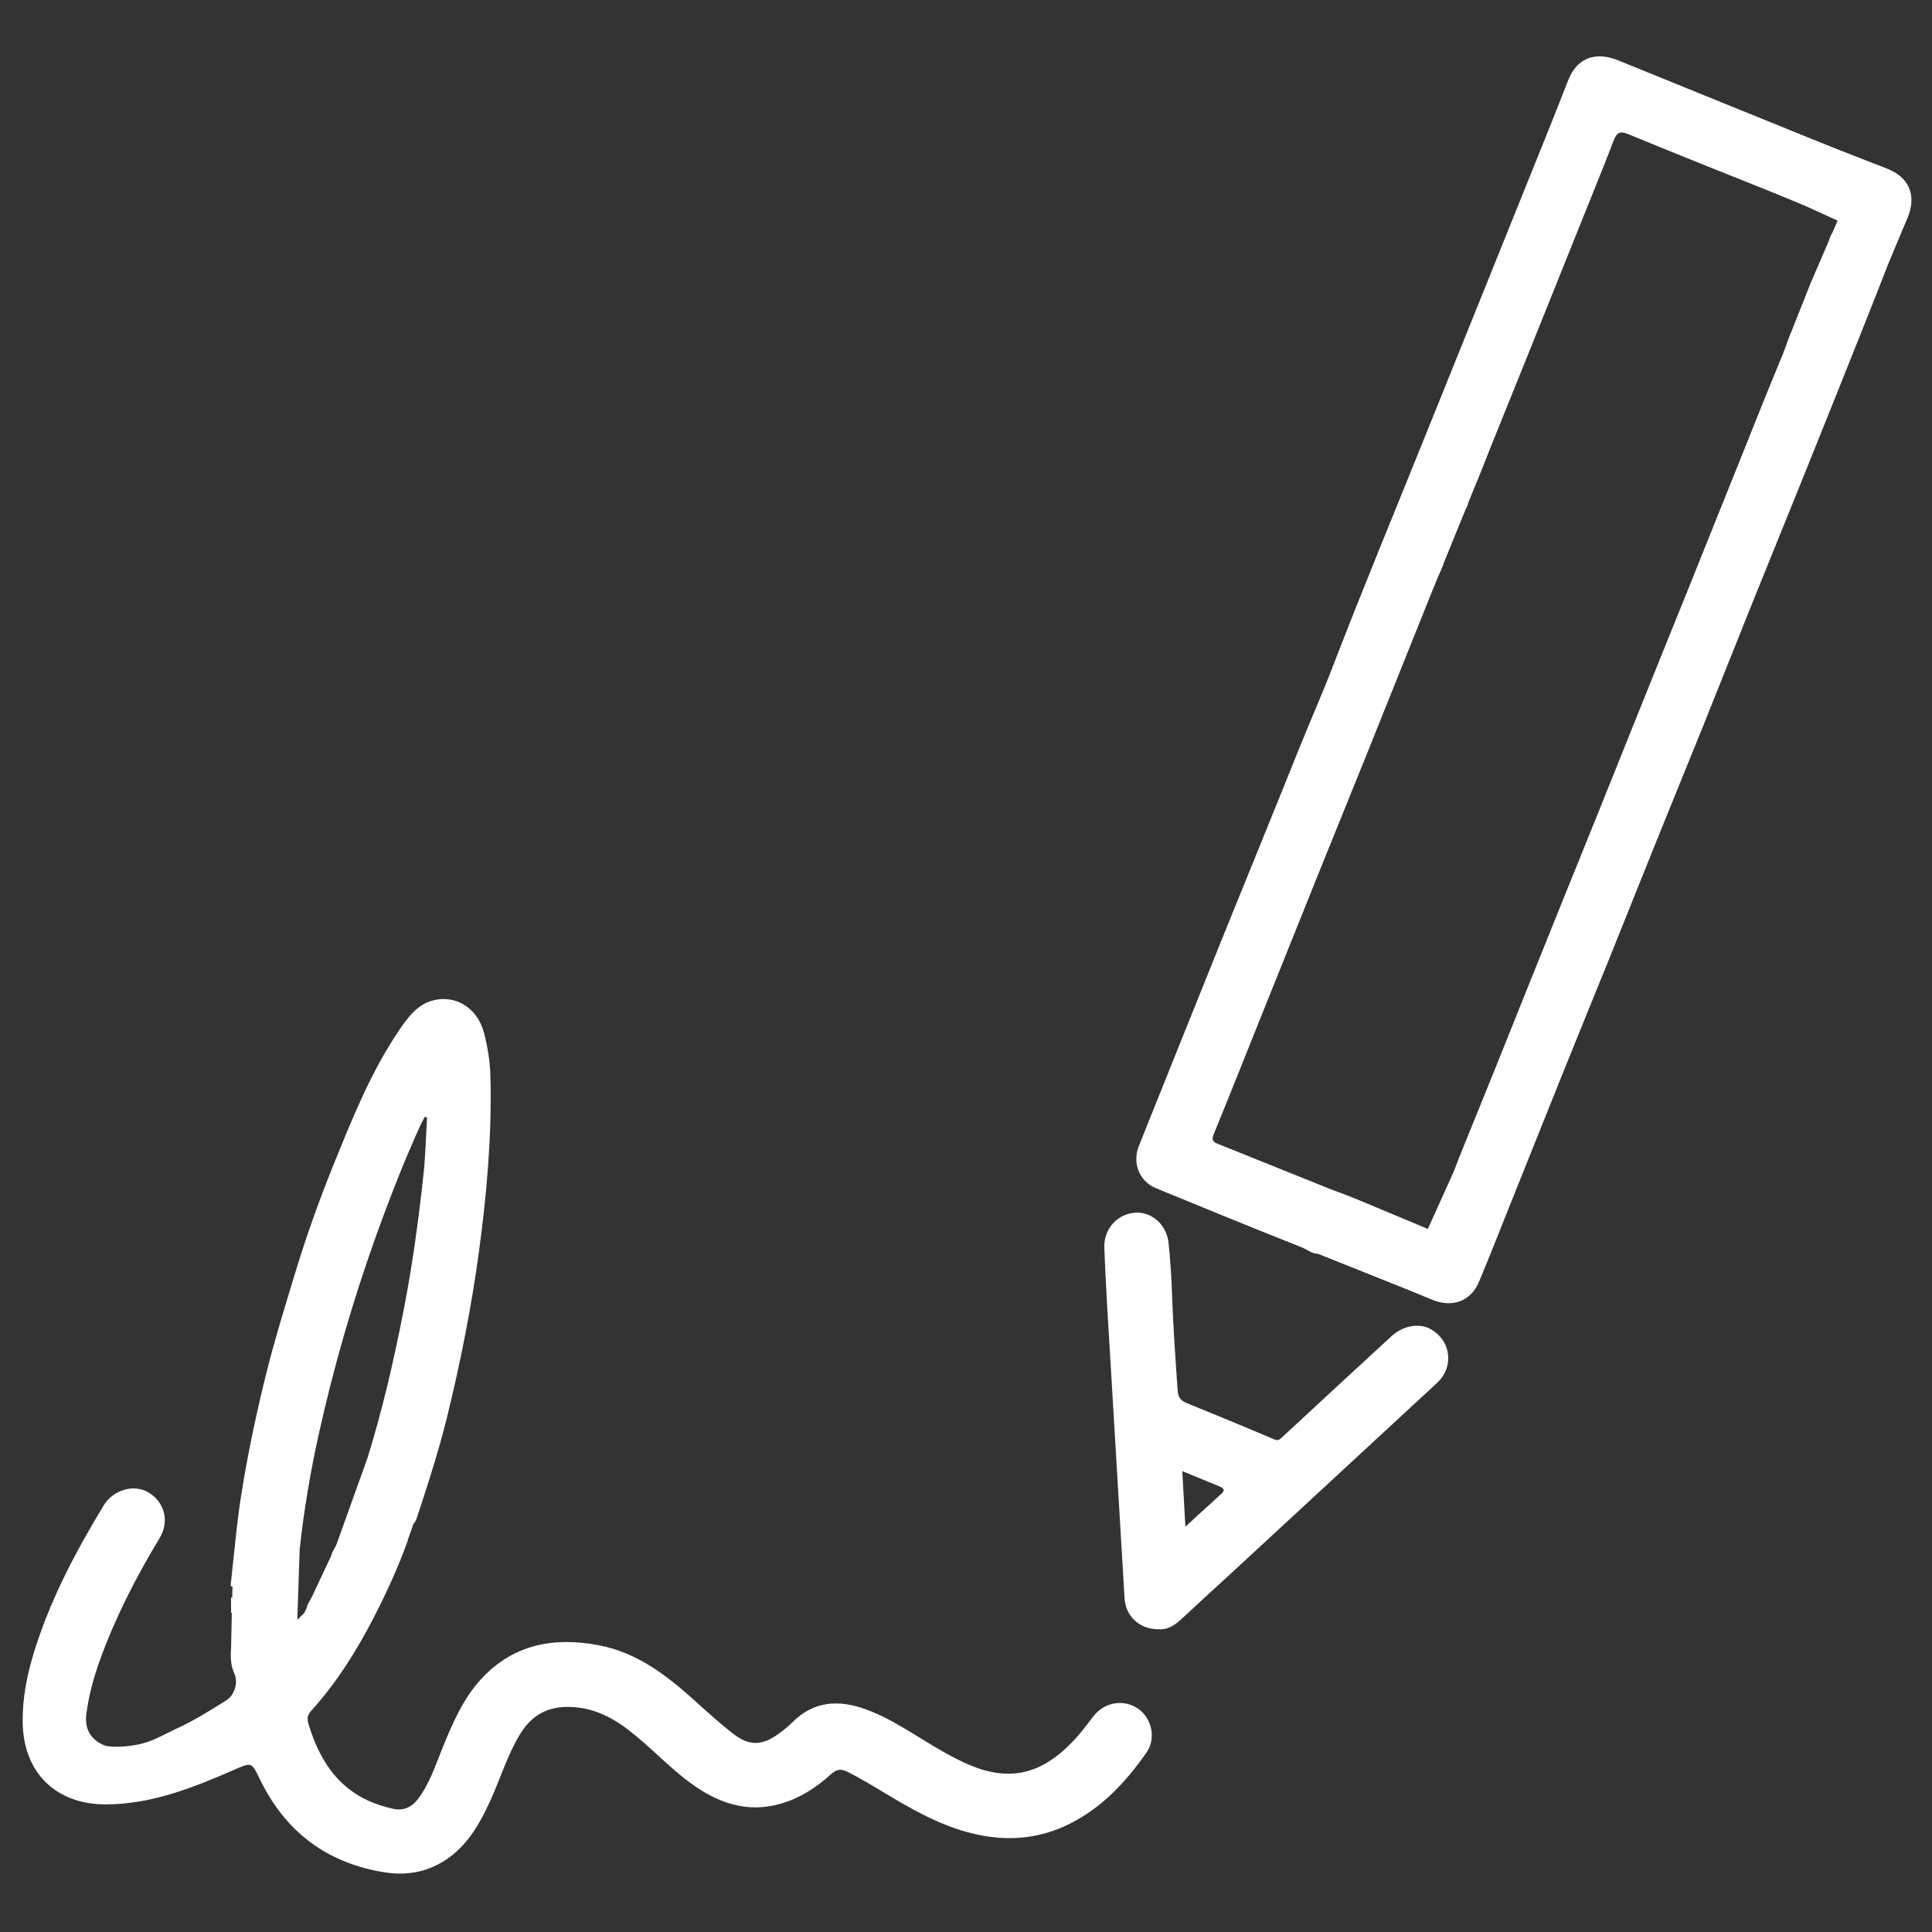 <?xml version="1.0" encoding="utf-8"?>
<!-- Generator: Adobe Illustrator 27.3.1, SVG Export Plug-In . SVG Version: 6.00 Build 0)  -->
<svg version="1.1" id="Layer_1" xmlns="http://www.w3.org/2000/svg" xmlns:xlink="http://www.w3.org/1999/xlink" x="0px" y="0px"
	 viewBox="0 0 200 200" style="enable-background:new 0 0 200 200;" xml:space="preserve">
<rect x="0" y="0" width="200" height="200" fill="#333333" stroke="none"/>
<style type="text/css">
	.st0{fill:#FFFFFF;}
</style>
<g>
	<path class="st0" d="M117.84,176.9c-1.48-1.04-3.48-0.72-4.62,0.73c-0.64,0.81-1.24,1.66-1.95,2.42c-2.13,2.28-4.59,3.92-7.91,3.5
		c-2.06-0.26-3.89-1.19-5.68-2.19c-2.67-1.49-5.14-3.35-8.05-4.41c-2.77-1.01-5.36-0.89-7.58,1.32c-0.46,0.46-0.97,0.87-1.5,1.25
		c-1.68,1.21-3.02,1.23-4.66-0.05c-1.3-1.01-2.53-2.12-3.76-3.23c-2.99-2.71-6.11-5.18-10.22-5.94c-4.59-0.85-8.76-0.09-12.07,3.48
		c-1.93,2.08-3.01,4.67-4.07,7.26c-0.72,1.78-1.32,3.64-2.51,5.2c-0.64,0.84-1.49,1.24-2.54,1.01c-0.91-0.21-1.81-0.47-2.66-0.87
		c-3.32-1.56-5.02-4.38-6.07-7.73c-0.17-0.54-0.28-0.99,0.19-1.51c2.63-2.9,4.7-6.19,6.49-9.65c1.11-2.14,2.12-4.32,3-6.56l0,0
		l0.01-0.02c0.15-0.38,0.29-0.76,0.43-1.14c0.05-0.14,0.11-0.28,0.12-0.4l0.57-1.61c0.14-0.14,0.27-0.37,0.37-0.69
		c0.42-1.27,0.84-2.55,1.24-3.83l0,0l0,0c0.69-2.18,1.34-4.37,1.88-6.59c1.39-5.68,2.53-11.42,3.31-17.22
		c0.8-5.96,1.32-11.92,1.17-17.94c-0.04-1.58-0.28-3.11-0.68-4.62c-0.69-2.58-3.05-4.02-5.49-3.24c-1.47,0.47-2.39,1.7-3.22,2.93
		c-2.98,4.36-4.91,9.23-6.88,14.08c-1.54,3.81-2.91,7.68-4.09,11.61c-0.95,3.14-1.92,6.28-2.73,9.47
		c-1.11,4.39-2.05,8.83-2.75,13.31c-0.32,2.07-0.53,4.15-0.75,6.23h0l0,0c-0.08,0.78-0.16,1.57-0.25,2.35
		c-0.02,0.22-0.15,0.69,0.14,0.64l-0.03,1.19c-0.04-0.03-0.08-0.06-0.12-0.1c0,0.63,0,1.12,0,1.64c0.03-0.02,0.06-0.04,0.08-0.05
		l-0.08,3.71l0,0c-0.08,1.03-0.01,1.84,0.35,2.63c0.42,0.92-0.01,2.25-0.86,2.76c-0.91,0.55-3.27,2.1-5.17,2.93
		c-0.71,0.31-2.23,1.21-3.51,1.53c-1.9,0.48-3.57,0.33-3.85,0.22c-1.46-0.57-2.15-1.7-1.94-3.28c0.25-1.93,0.76-3.8,1.42-5.62
		c1.6-4.42,3.74-8.58,6.17-12.6c1.02-1.68,0.53-3.68-1.12-4.69c-1.51-0.93-3.68-0.32-4.67,1.31c-2.96,4.87-5.6,9.89-7.27,15.37
		c-0.71,2.33-1.16,4.71-1.12,7.16c0.1,5.34,3.63,8.45,8.62,8.43c4.74-0.02,8.99-1.72,13.22-3.56c1.88-0.81,1.82-0.87,2.72,0.97
		c2.64,5.45,6.96,8.69,12.95,9.63c1.7,0.27,3.39,0.12,4.99-0.59c3.01-1.34,4.58-3.94,5.88-6.77c1.06-2.31,1.78-4.78,3.12-6.97
		c1.08-1.77,2.6-2.76,4.76-2.8c2.46-0.05,4.51,0.91,6.39,2.34c2.25,1.71,4.15,3.82,6.43,5.5c2.82,2.08,5.88,3.2,9.42,2.17
		c1.95-0.57,3.63-1.64,5.12-3c0.56-0.51,1.02-0.68,1.79-0.28c1.07,0.56,2.11,1.14,3.14,1.77c3.4,2.05,6.8,4.09,10.8,4.82
		c3.14,0.57,6.13,0.22,8.99-1.2c3.37-1.67,5.84-4.33,7.96-7.35C119.72,180.01,119.24,177.88,117.84,176.9z M31.49,166.98l-0.67,0.66
		c-0.01,0-0.03-0.01-0.04-0.01l0.24-7.22c0.44-4.07,1.12-8.1,2.01-12.09c1.52-6.82,3.45-13.52,5.8-20.1
		c1.42-3.97,2.94-7.88,4.68-11.71c0.14-0.3,0.31-0.59,0.46-0.89c0.08,0.02,0.16,0.03,0.24,0.05c-0.12,1.97-0.16,3.94-0.37,5.9
		c-0.51,4.72-1.15,9.43-2.06,14.09c-1.01,5.16-2.18,10.27-3.74,15.28l-3.23,9l0,0c-0.07,0.13-0.14,0.28-0.22,0.41
		c-0.16,0.25-0.26,0.49-0.3,0.7l-1.96,4.16c-0.15,0.29-0.31,0.58-0.46,0.87c-0.06,0.11-0.12,0.22-0.1,0.33L31.49,166.98z"/>
	<path class="st0" d="M195.31,17.44c-2.31-0.9-4.63-1.79-6.93-2.72c-6.97-2.82-13.93-5.65-20.89-8.48
		c-2.34-0.95-4.25-0.23-5.14,2.04c-1.58,4.05-3.21,8.08-4.84,12.11c-3.33,8.29-6.68,16.57-10.02,24.86
		c-3.17,7.87-6.42,15.7-9.47,23.62c-1.16,3.02-2.48,5.98-3.68,8.98c-2.59,6.47-5.24,12.91-7.85,19.38
		c-2.88,7.13-5.73,14.27-8.6,21.41c-0.7,1.75,0.05,3.66,1.79,4.37c4.76,1.95,9.51,3.91,14.29,5.8l0,0l0.9,0.36
		c0.5,0.23,1,0.64,1.56,0.62l8.98,3.59c0.94,0.38,1.87,0.76,2.8,1.15c2.09,0.88,4.04,0.21,4.9-1.85c1.12-2.67,2.17-5.37,3.25-8.06
		c1.78-4.45,3.56-8.9,5.35-13.35c1.53-3.81,3.09-7.61,4.63-11.41c1.78-4.41,3.54-8.84,5.32-13.25c1.55-3.84,3.12-7.67,4.67-11.51
		c1.79-4.45,3.55-8.91,5.34-13.35c1.75-4.35,3.53-8.69,5.28-13.05c2.02-5.02,4.04-10.05,6.04-15.08c0.83-2.08,1.65-4.17,2.46-6.25
		l1.59-3.81l0,0c0.15-0.34,0.3-0.68,0.44-1.03C198.43,20.18,197.63,18.34,195.31,17.44z M179.79,48.46
		c-1.77,4.42-3.54,8.83-5.32,13.25c-1.34,3.33-2.7,6.65-4.03,9.98c-1.79,4.45-3.57,8.9-5.36,13.35c-1.55,3.84-3.11,7.67-4.65,11.51
		c-1.78,4.41-3.55,8.83-5.32,13.25c-1.34,3.33-2.69,6.65-4.04,9.98c-0.2,0.51-0.4,1.02-0.59,1.53l0,0l-2.67,5.91l-7.32-3.06l-0.01,0
		c-1-0.43-2.05-0.78-3.07-1.19c-3.77-1.52-7.55-3.04-11.32-4.55c-0.49-0.19-0.7-0.38-0.45-1c1.64-3.99,3.22-8,4.83-12
		c1.99-4.96,3.98-9.93,5.98-14.89c1.74-4.32,3.5-8.64,5.24-12.96c2.01-4.99,4-9.99,6.01-14.99c0.39-0.96,0.77-1.92,1.17-2.87l0,0
		l0.01-0.02c0.13-0.31,0.27-0.63,0.41-0.94c0.09-0.19,0.15-0.37,0.2-0.55l2.27-5.57c0.03-0.06,0.07-0.11,0.1-0.17
		c0.07-0.12,0.1-0.23,0.1-0.33l0.89-2.2c0.03-0.06,0.06-0.12,0.09-0.18c1.74-4.43,3.55-8.84,5.32-13.25
		c1.79-4.45,3.57-8.9,5.36-13.35c1.14-2.85,2.31-5.69,3.41-8.56c0.33-0.85,0.62-1.08,1.56-0.69c4.97,2.06,9.98,4.03,14.97,6.04
		c1.15,0.46,2.29,0.95,3.45,1.43l0,0l3.22,1.47c0,0,0,0,0,0l-0.58,1.34c-0.08,0.08-0.16,0.23-0.24,0.49
		c-0.03,0.09-0.06,0.18-0.09,0.27l-1.89,4.38l-1.89,4.77c-0.16,0.36-0.3,0.74-0.44,1.11l0,0l0,0c-0.18,0.49-0.35,0.98-0.54,1.46
		C182.93,40.57,181.37,44.52,179.79,48.46z"/>
	<path class="st0" d="M148.08,137.58c-1.17-0.65-2.85-0.35-4.02,0.73c-3.77,3.47-7.54,6.95-11.3,10.44
		c-0.27,0.25-0.42,0.44-0.86,0.25c-3.01-1.28-6.04-2.53-9.07-3.76c-0.61-0.25-0.87-0.6-0.92-1.3c-0.23-3.32-0.47-6.64-0.58-9.97
		c-0.06-1.77-0.18-3.54-0.36-5.29c-0.2-1.92-1.76-3.27-3.49-3.14c-1.82,0.13-3.23,1.7-3.16,3.6c0.07,2.01,0.18,4.02,0.29,6.03
		c0.6,10.08,1.21,20.15,1.8,30.23c0.11,1.88,1.47,3.24,3.5,3.26c0.8,0.08,1.57-0.3,2.27-0.95c1.94-1.8,3.91-3.59,5.86-5.39
		c6.9-6.38,13.8-12.76,20.7-19.14c0.58-0.53,0.96-1.17,1.12-1.94C150.13,139.74,149.45,138.34,148.08,137.58z M126.41,154.66
		c-1.19,1.07-2.36,2.16-3.7,3.38c-0.11-2-0.21-3.8-0.32-5.75c1.41,0.58,2.62,1.07,3.82,1.57
		C126.65,154.04,126.88,154.25,126.41,154.66z"/>
</g>
</svg>
